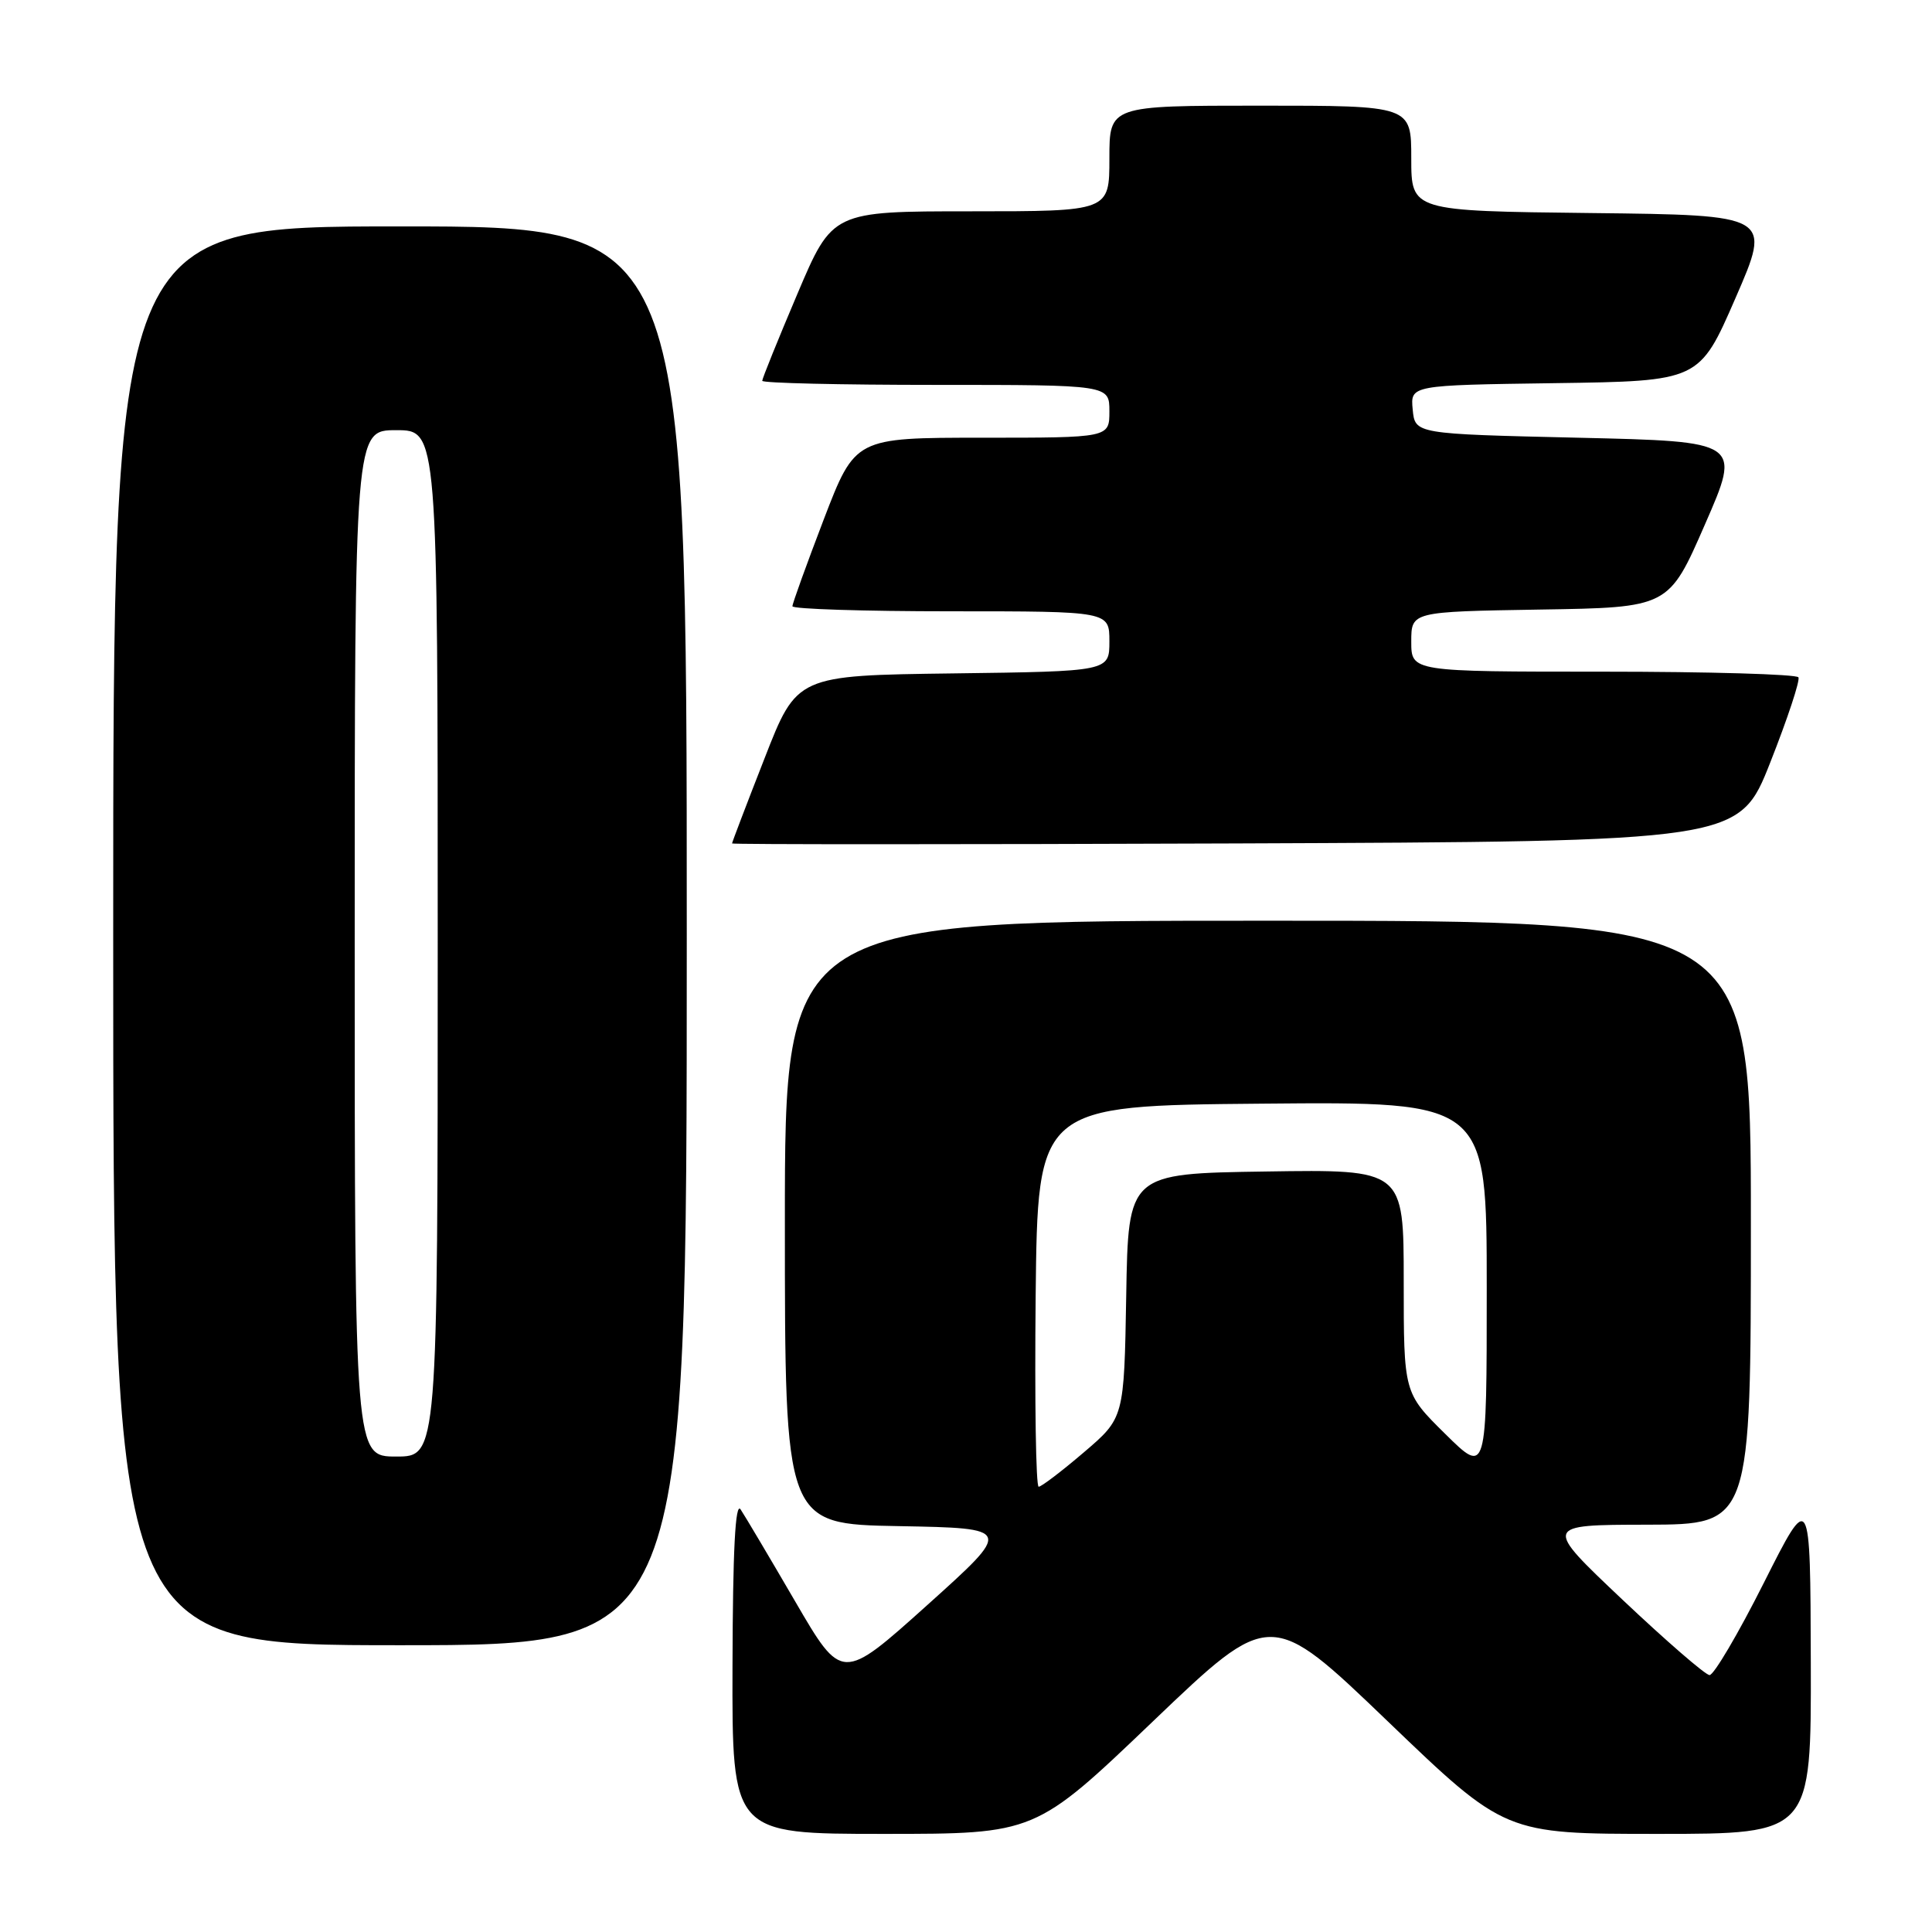 <?xml version="1.0" encoding="UTF-8" standalone="no"?>
<!DOCTYPE svg PUBLIC "-//W3C//DTD SVG 1.1//EN" "http://www.w3.org/Graphics/SVG/1.1/DTD/svg11.dtd" >
<svg xmlns="http://www.w3.org/2000/svg" xmlns:xlink="http://www.w3.org/1999/xlink" version="1.1" viewBox="0 0 256 256">
 <g >
 <path fill="currentColor"
d=" M 152.77 228.09 C 168.36 213.18 168.36 213.18 183.89 228.09 C 199.42 243.00 199.42 243.00 219.71 243.00 C 240.00 243.00 240.00 243.00 239.94 220.25 C 239.88 197.50 239.88 197.50 233.71 209.75 C 230.32 216.49 227.08 221.98 226.52 221.96 C 225.96 221.93 220.78 217.44 215.00 211.98 C 204.50 202.05 204.50 202.05 218.25 202.03 C 232.00 202.00 232.00 202.00 232.00 162.00 C 232.00 122.00 232.00 122.00 168.00 122.00 C 104.00 122.00 104.00 122.00 104.00 161.97 C 104.00 201.95 104.00 201.95 119.10 202.22 C 134.19 202.50 134.19 202.50 122.88 212.67 C 111.56 222.84 111.56 222.84 105.35 212.17 C 101.93 206.30 98.68 200.82 98.13 200.00 C 97.43 198.97 97.10 205.42 97.06 220.75 C 97.00 243.00 97.00 243.00 117.09 243.00 C 137.18 243.00 137.18 243.00 152.77 228.09 Z  M 91.00 124.00 C 91.00 30.00 91.00 30.00 53.00 30.00 C 15.00 30.00 15.00 30.00 15.00 124.00 C 15.00 218.00 15.00 218.00 53.00 218.00 C 91.00 218.00 91.00 218.00 91.00 124.00 Z  M 234.58 101.00 C 236.86 95.22 238.54 90.16 238.30 89.75 C 238.07 89.34 226.43 89.00 212.44 89.00 C 187.00 89.00 187.00 89.00 187.00 85.02 C 187.00 81.05 187.00 81.05 204.05 80.77 C 221.11 80.50 221.11 80.50 225.91 69.50 C 230.72 58.50 230.72 58.50 209.11 58.00 C 187.50 57.50 187.50 57.50 187.19 54.27 C 186.88 51.04 186.88 51.04 206.02 50.77 C 225.17 50.50 225.17 50.50 229.96 39.50 C 234.75 28.50 234.75 28.50 210.87 28.23 C 187.00 27.96 187.00 27.96 187.00 20.98 C 187.00 14.00 187.00 14.00 167.00 14.00 C 147.00 14.00 147.00 14.00 147.00 21.00 C 147.00 28.00 147.00 28.00 128.65 28.00 C 110.30 28.00 110.30 28.00 105.65 38.96 C 103.09 44.99 101.00 50.16 101.00 50.46 C 101.00 50.76 111.35 51.00 124.00 51.00 C 147.00 51.00 147.00 51.00 147.00 54.50 C 147.00 58.00 147.00 58.00 130.15 58.00 C 113.31 58.00 113.31 58.00 109.15 68.83 C 106.87 74.79 105.00 79.97 105.00 80.33 C 105.00 80.70 114.45 81.00 126.00 81.00 C 147.00 81.00 147.00 81.00 147.00 84.98 C 147.00 88.96 147.00 88.96 126.29 89.23 C 105.59 89.50 105.59 89.50 101.30 100.50 C 98.93 106.55 97.00 111.62 97.00 111.76 C 97.00 111.90 127.02 111.90 163.72 111.76 C 230.44 111.50 230.44 111.50 234.58 101.00 Z  M 137.23 171.75 C 137.50 146.50 137.50 146.50 167.25 146.24 C 197.00 145.97 197.00 145.97 197.00 170.70 C 197.00 195.43 197.00 195.43 191.50 190.00 C 186.00 184.57 186.00 184.57 186.00 169.76 C 186.00 154.95 186.00 154.95 167.75 155.23 C 149.50 155.50 149.50 155.50 149.23 171.69 C 148.95 187.89 148.95 187.89 143.62 192.44 C 140.68 194.95 137.99 197.00 137.63 197.00 C 137.26 197.00 137.09 185.64 137.23 171.75 Z  M 47.00 125.00 C 47.00 57.00 47.00 57.00 52.50 57.00 C 58.00 57.00 58.00 57.00 58.00 125.00 C 58.00 193.00 58.00 193.00 52.50 193.00 C 47.00 193.00 47.00 193.00 47.00 125.00 Z "/>
</g>
</svg>